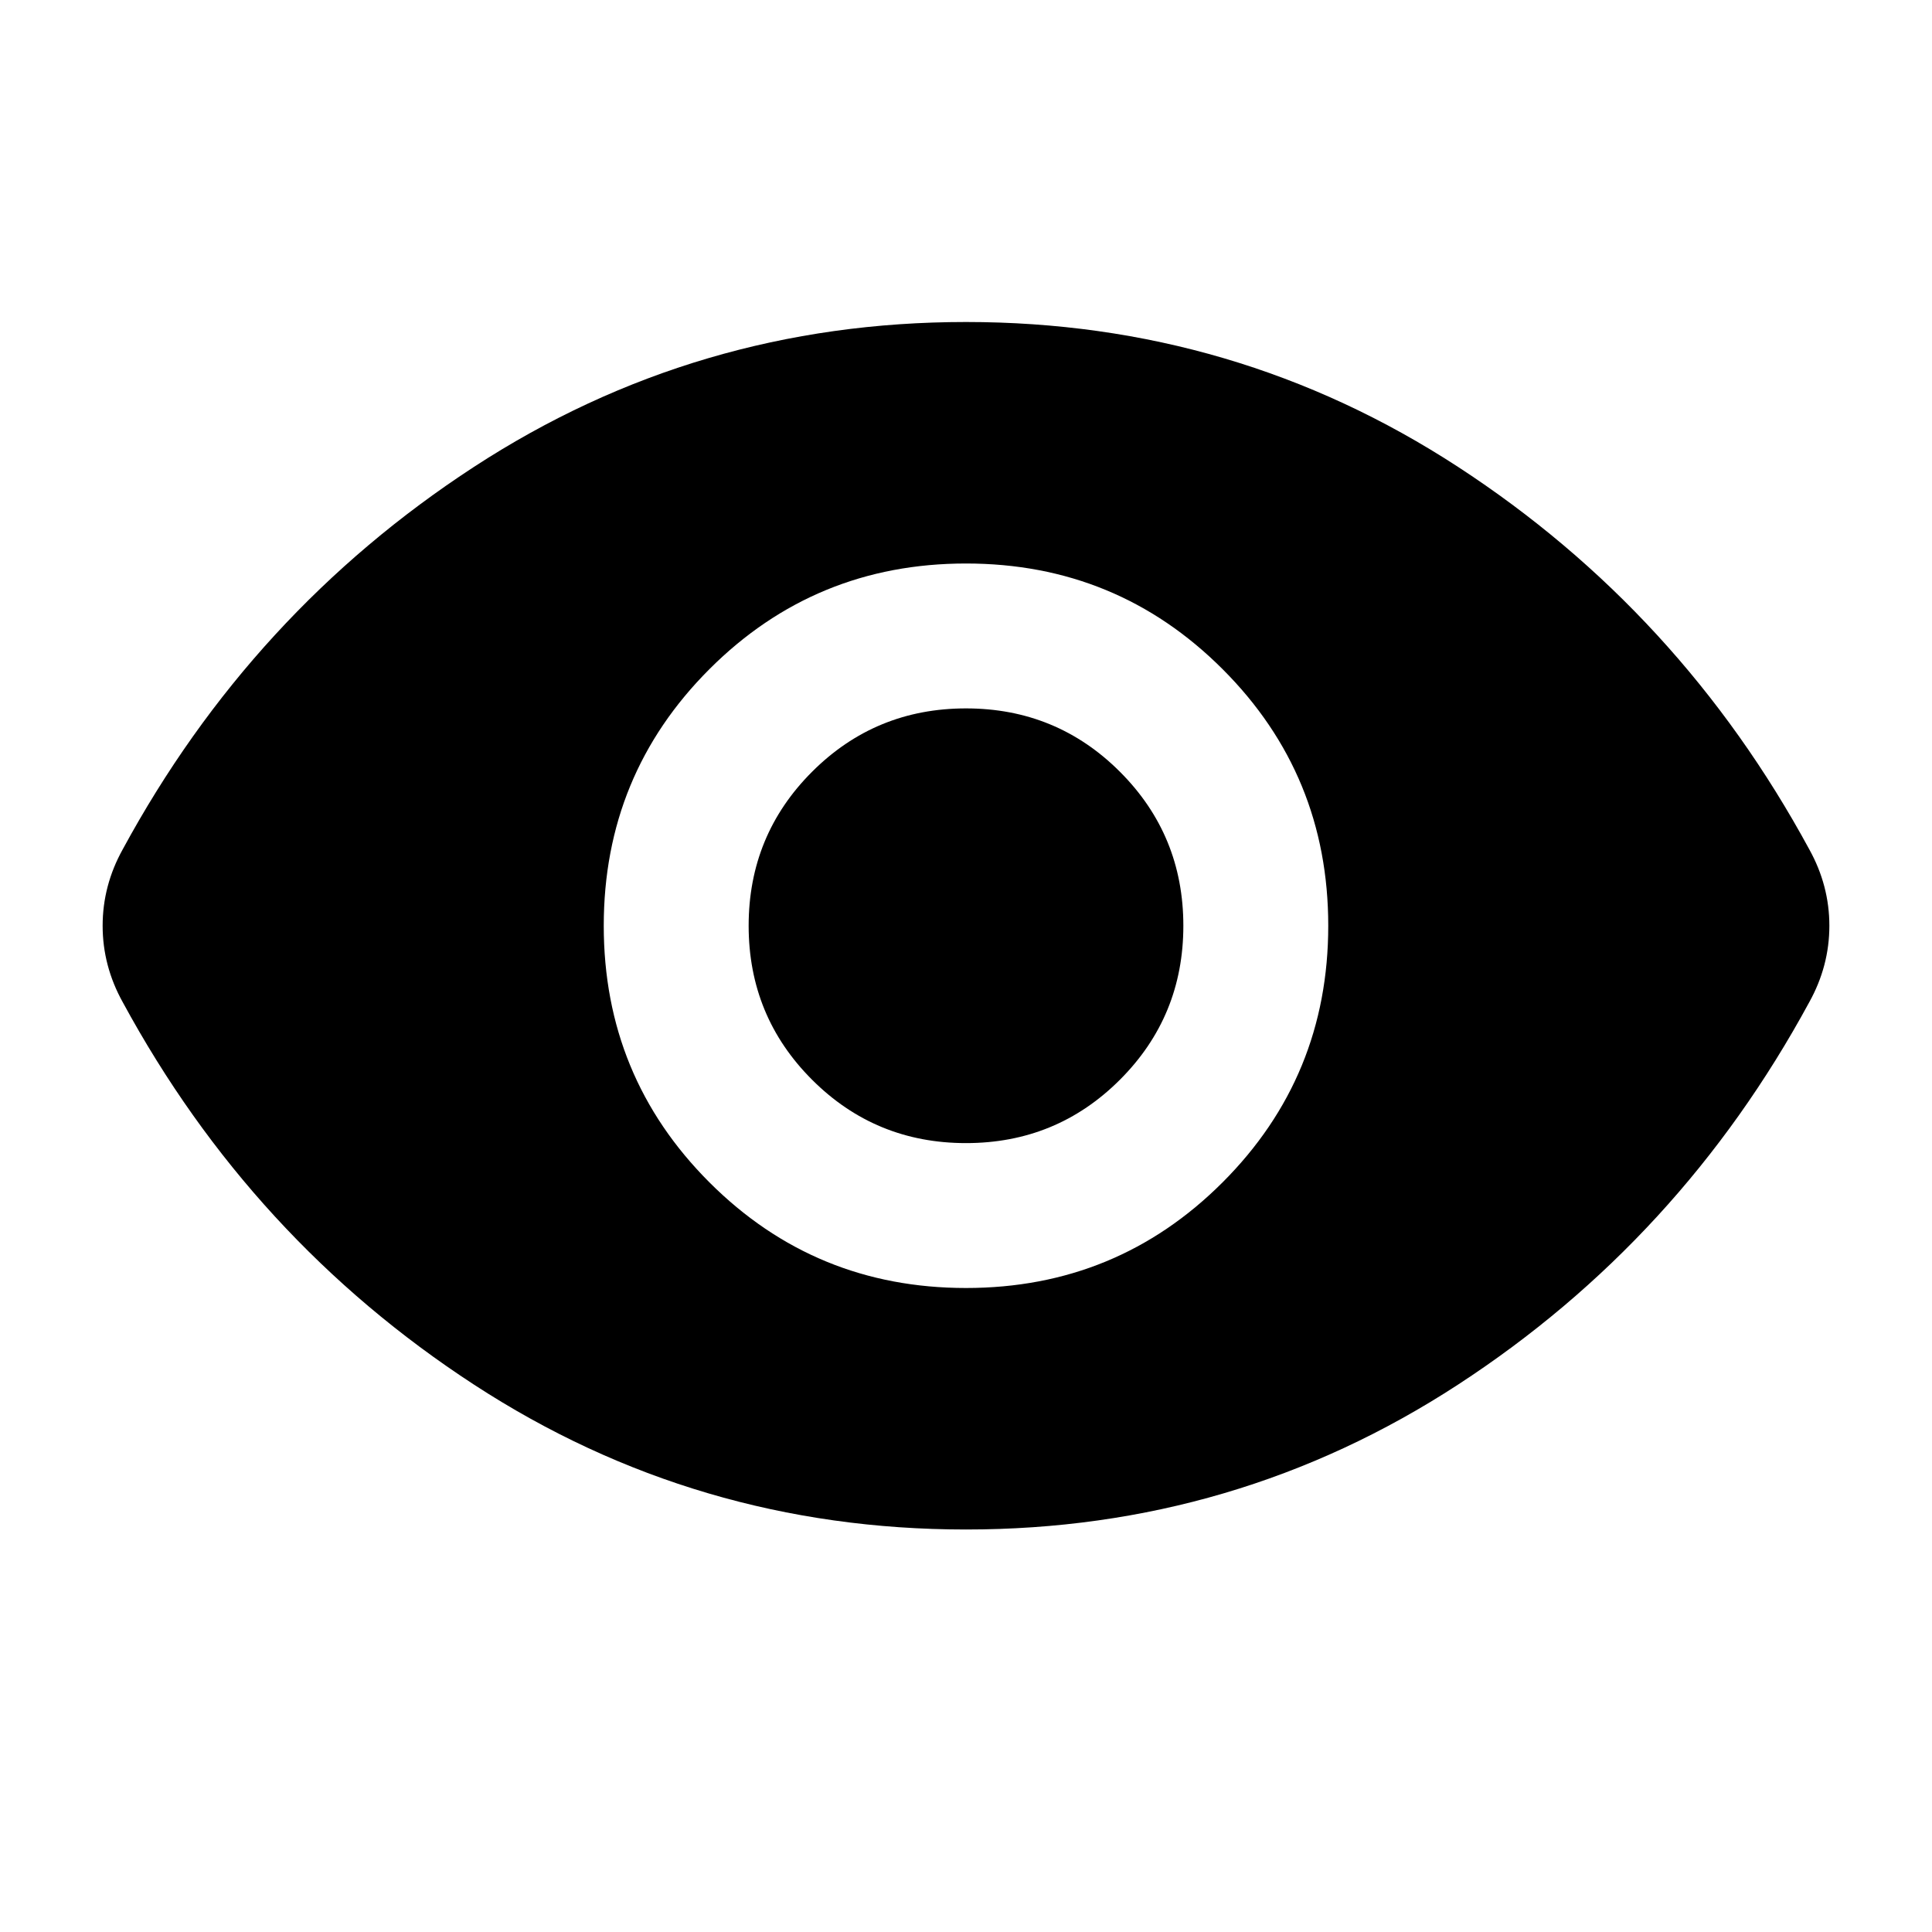 <svg xmlns="http://www.w3.org/2000/svg" height="24px" viewBox="0 -960 960 960" width="24px" fill="currentColor"><path d="M480-320q75 0 127.5-52.5T660-500q0-75-52.5-127.5T480-680q-75 0-127.5 52.5T300-500q0 75 52.5 127.5T480-320Zm0-72q-45 0-76.5-31.5T372-500q0-45 31.5-76.5T480-608q45 0 76.5 31.5T588-500q0 45-31.5 76.5T480-392Zm0 192q-134 0-244.5-72T61-462q-5-9-7.5-18.5T51-500q0-10 2.5-19.5T61-538q64-118 174.5-190T480-800q134 0 244.5 72T899-538q5 9 7.5 18.5T909-500q0 10-2.5 19.5T899-462q-64 118-174.5 190T480-200Z"/></svg>